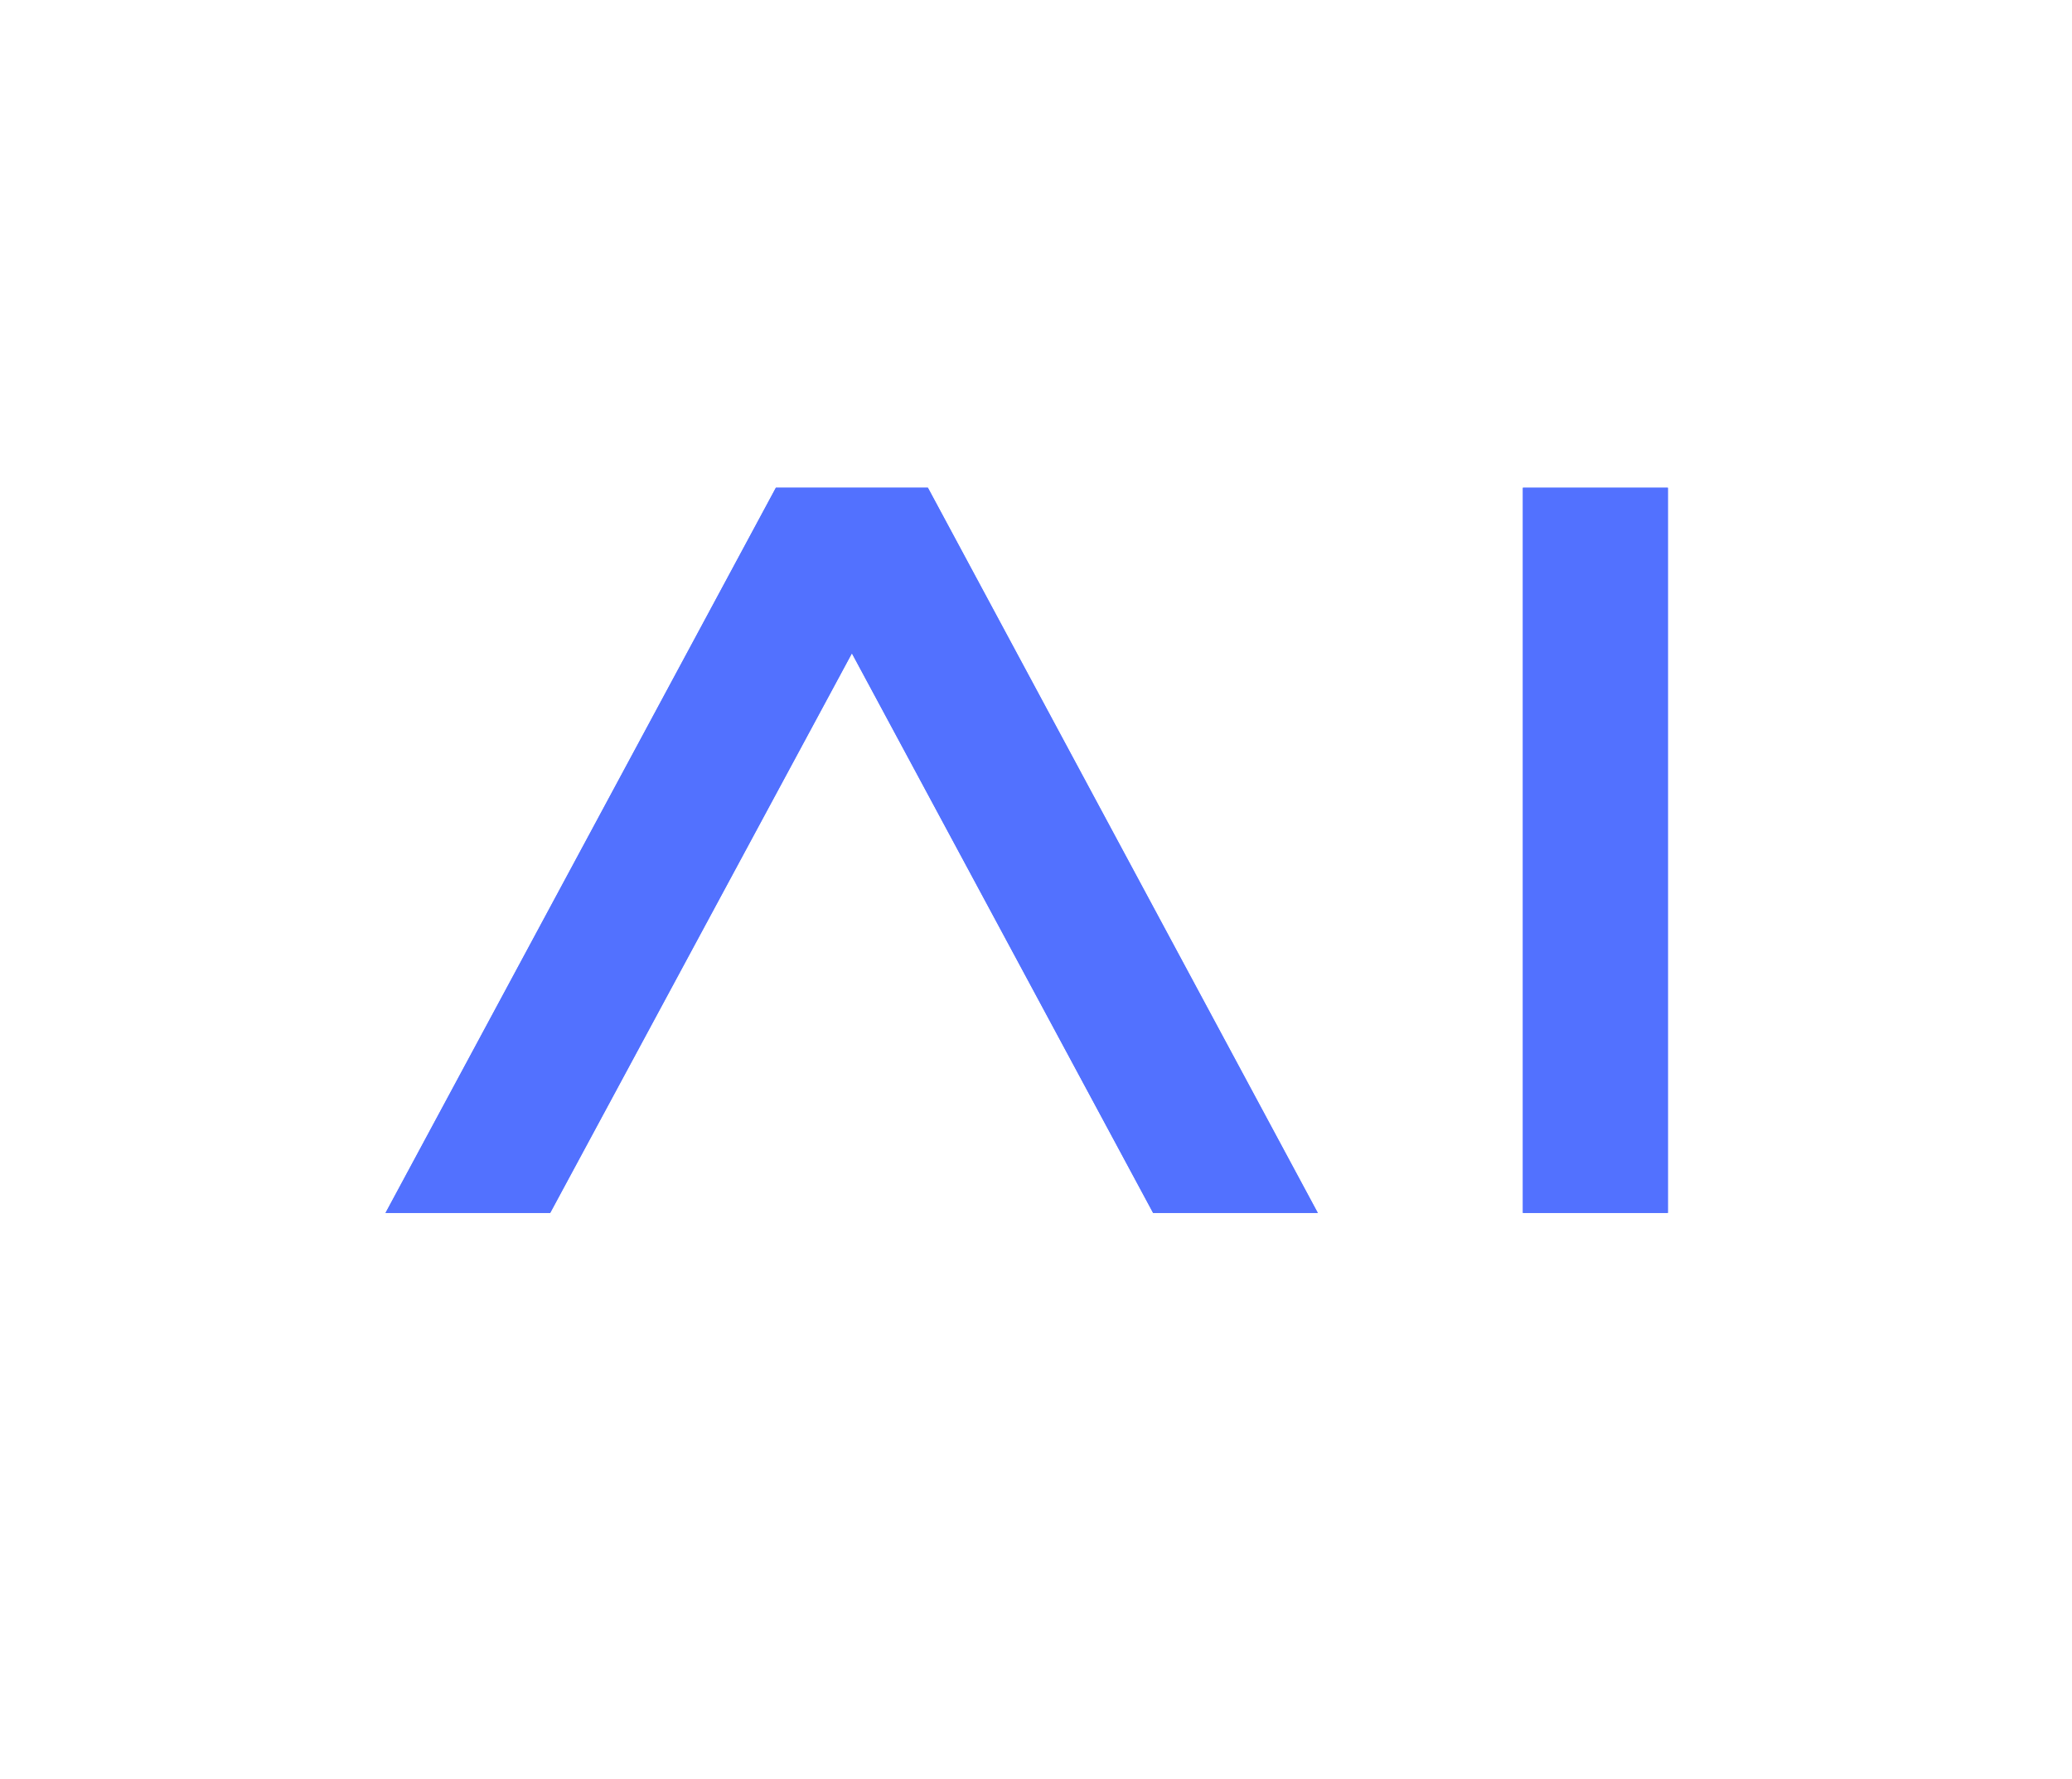 <svg xmlns="http://www.w3.org/2000/svg" xmlns:xlink="http://www.w3.org/1999/xlink" width="92" zoomAndPan="magnify" viewBox="0 0 69 59.25" height="79" preserveAspectRatio="xMidYMid meet" version="1.0"><defs><g/></defs><g fill="#5271ff" fill-opacity="1"><g transform="translate(11.15, 40.402)"><g><path d="M 7.172 0 L 1.688 0 L 14.688 -24.156 L 19.75 -24.156 L 32.734 0 L 27.25 0 L 17.219 -18.641 Z M 7.172 0 "/></g></g></g><g fill="#5271ff" fill-opacity="1"><g transform="translate(49.026, 40.402)"><g><path d="M 1.688 -24.156 L 6.516 -24.156 L 6.516 0 L 1.688 0 Z M 1.688 -24.156 "/></g></g></g><g fill="#5271ff" fill-opacity="1"><g transform="translate(11.15, 40.402)"><g><path d="M 7.172 0 L 1.688 0 L 14.688 -24.156 L 19.75 -24.156 L 32.734 0 L 27.25 0 L 17.219 -18.641 Z M 7.172 0 "/></g></g></g><g fill="#5271ff" fill-opacity="1"><g transform="translate(49.026, 40.402)"><g><path d="M 1.688 -24.156 L 6.516 -24.156 L 6.516 0 L 1.688 0 Z M 1.688 -24.156 "/></g></g></g></svg>